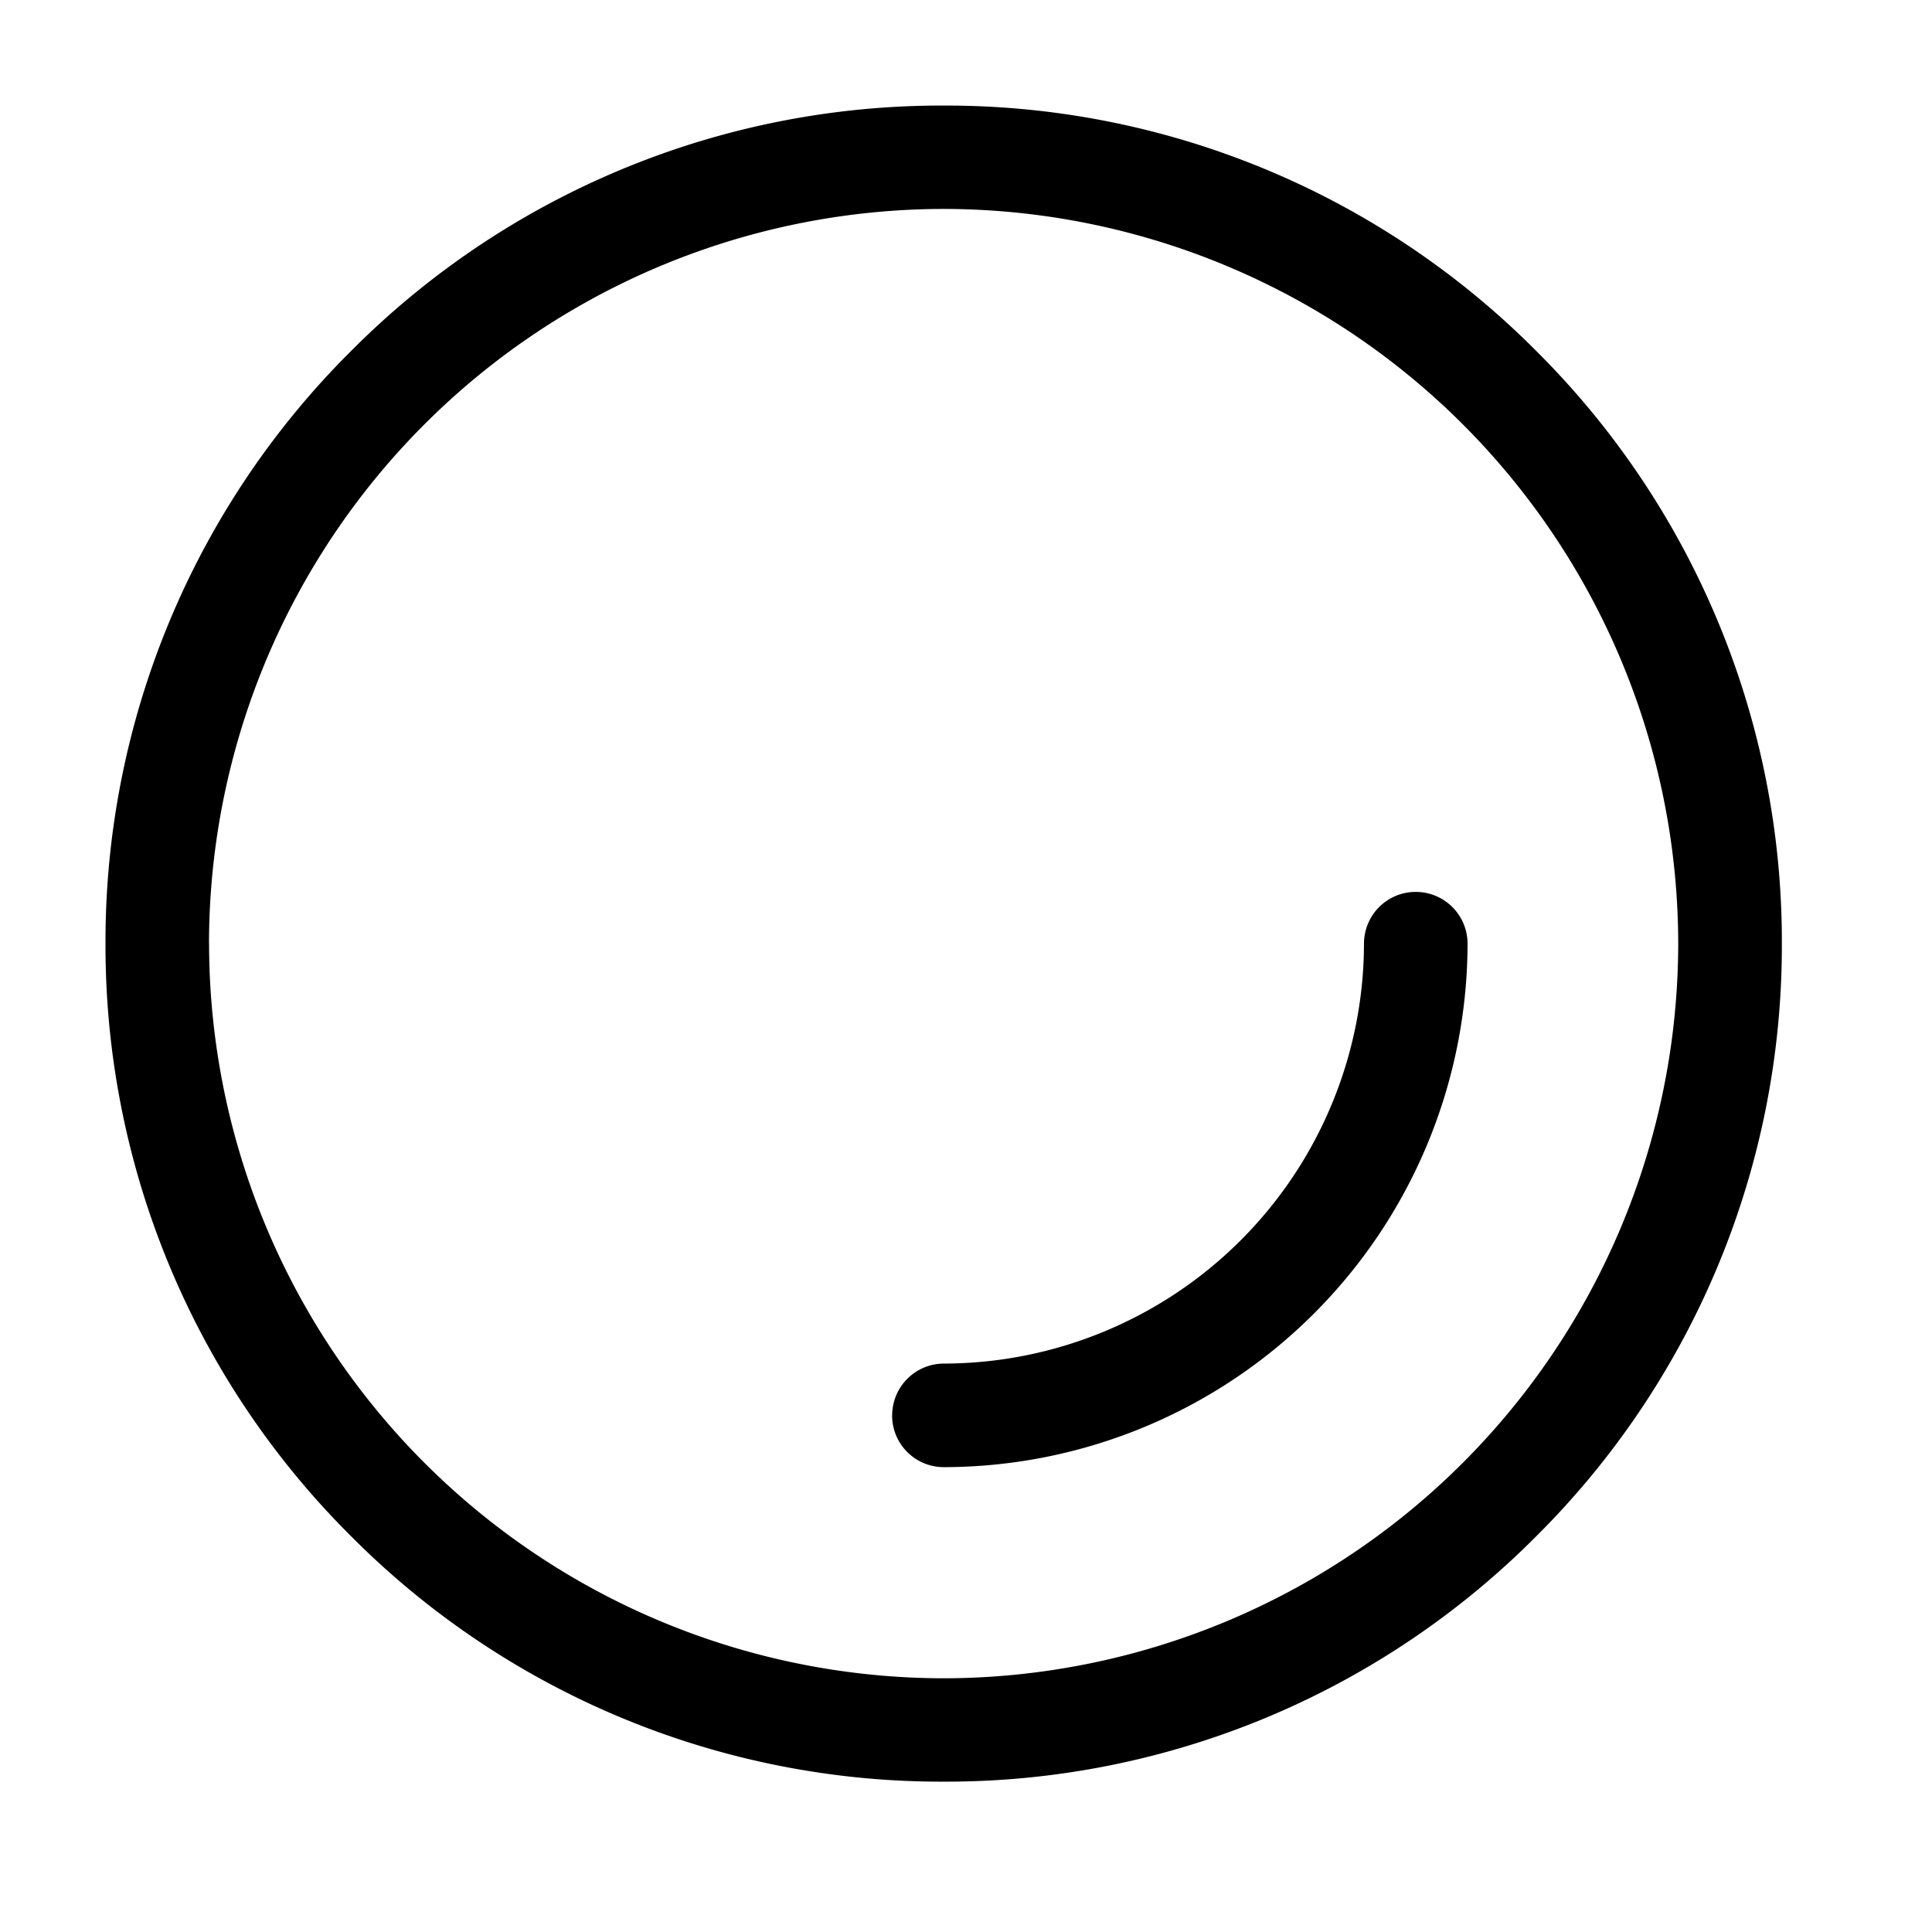 <svg   viewBox="0 0 28 28">
    <g transform="translate(-34 -223)">
        <path fill="currentColor" stroke-width="0.1px" d="M10581.558-4168.266a12.064,12.064,0,0,1-3.558-8.589,12.064,12.064,0,0,1,3.558-8.586,12.06,12.06,0,0,1,8.589-3.558,12.06,12.06,0,0,1,8.59,3.558,12.068,12.068,0,0,1,3.558,8.586,12.068,12.068,0,0,1-3.558,8.589,12.06,12.06,0,0,1-8.59,3.558A12.06,12.06,0,0,1,10581.558-4168.266Zm-2.057-8.589a10.659,10.659,0,0,0,10.646,10.649,10.66,10.66,0,0,0,10.646-10.649,10.659,10.659,0,0,0-10.646-10.646A10.659,10.659,0,0,0,10579.5-4176.855Zm9.9,6.838a.751.751,0,0,1,.75-.75,6.1,6.1,0,0,0,6.088-6.088.75.75,0,0,1,.751-.748.751.751,0,0,1,.75.748,7.6,7.6,0,0,1-7.589,7.589A.749.749,0,0,1,10589.4-4170.017Z" transform="translate(-10542.471 4413.529)" />
    </g>
</svg>